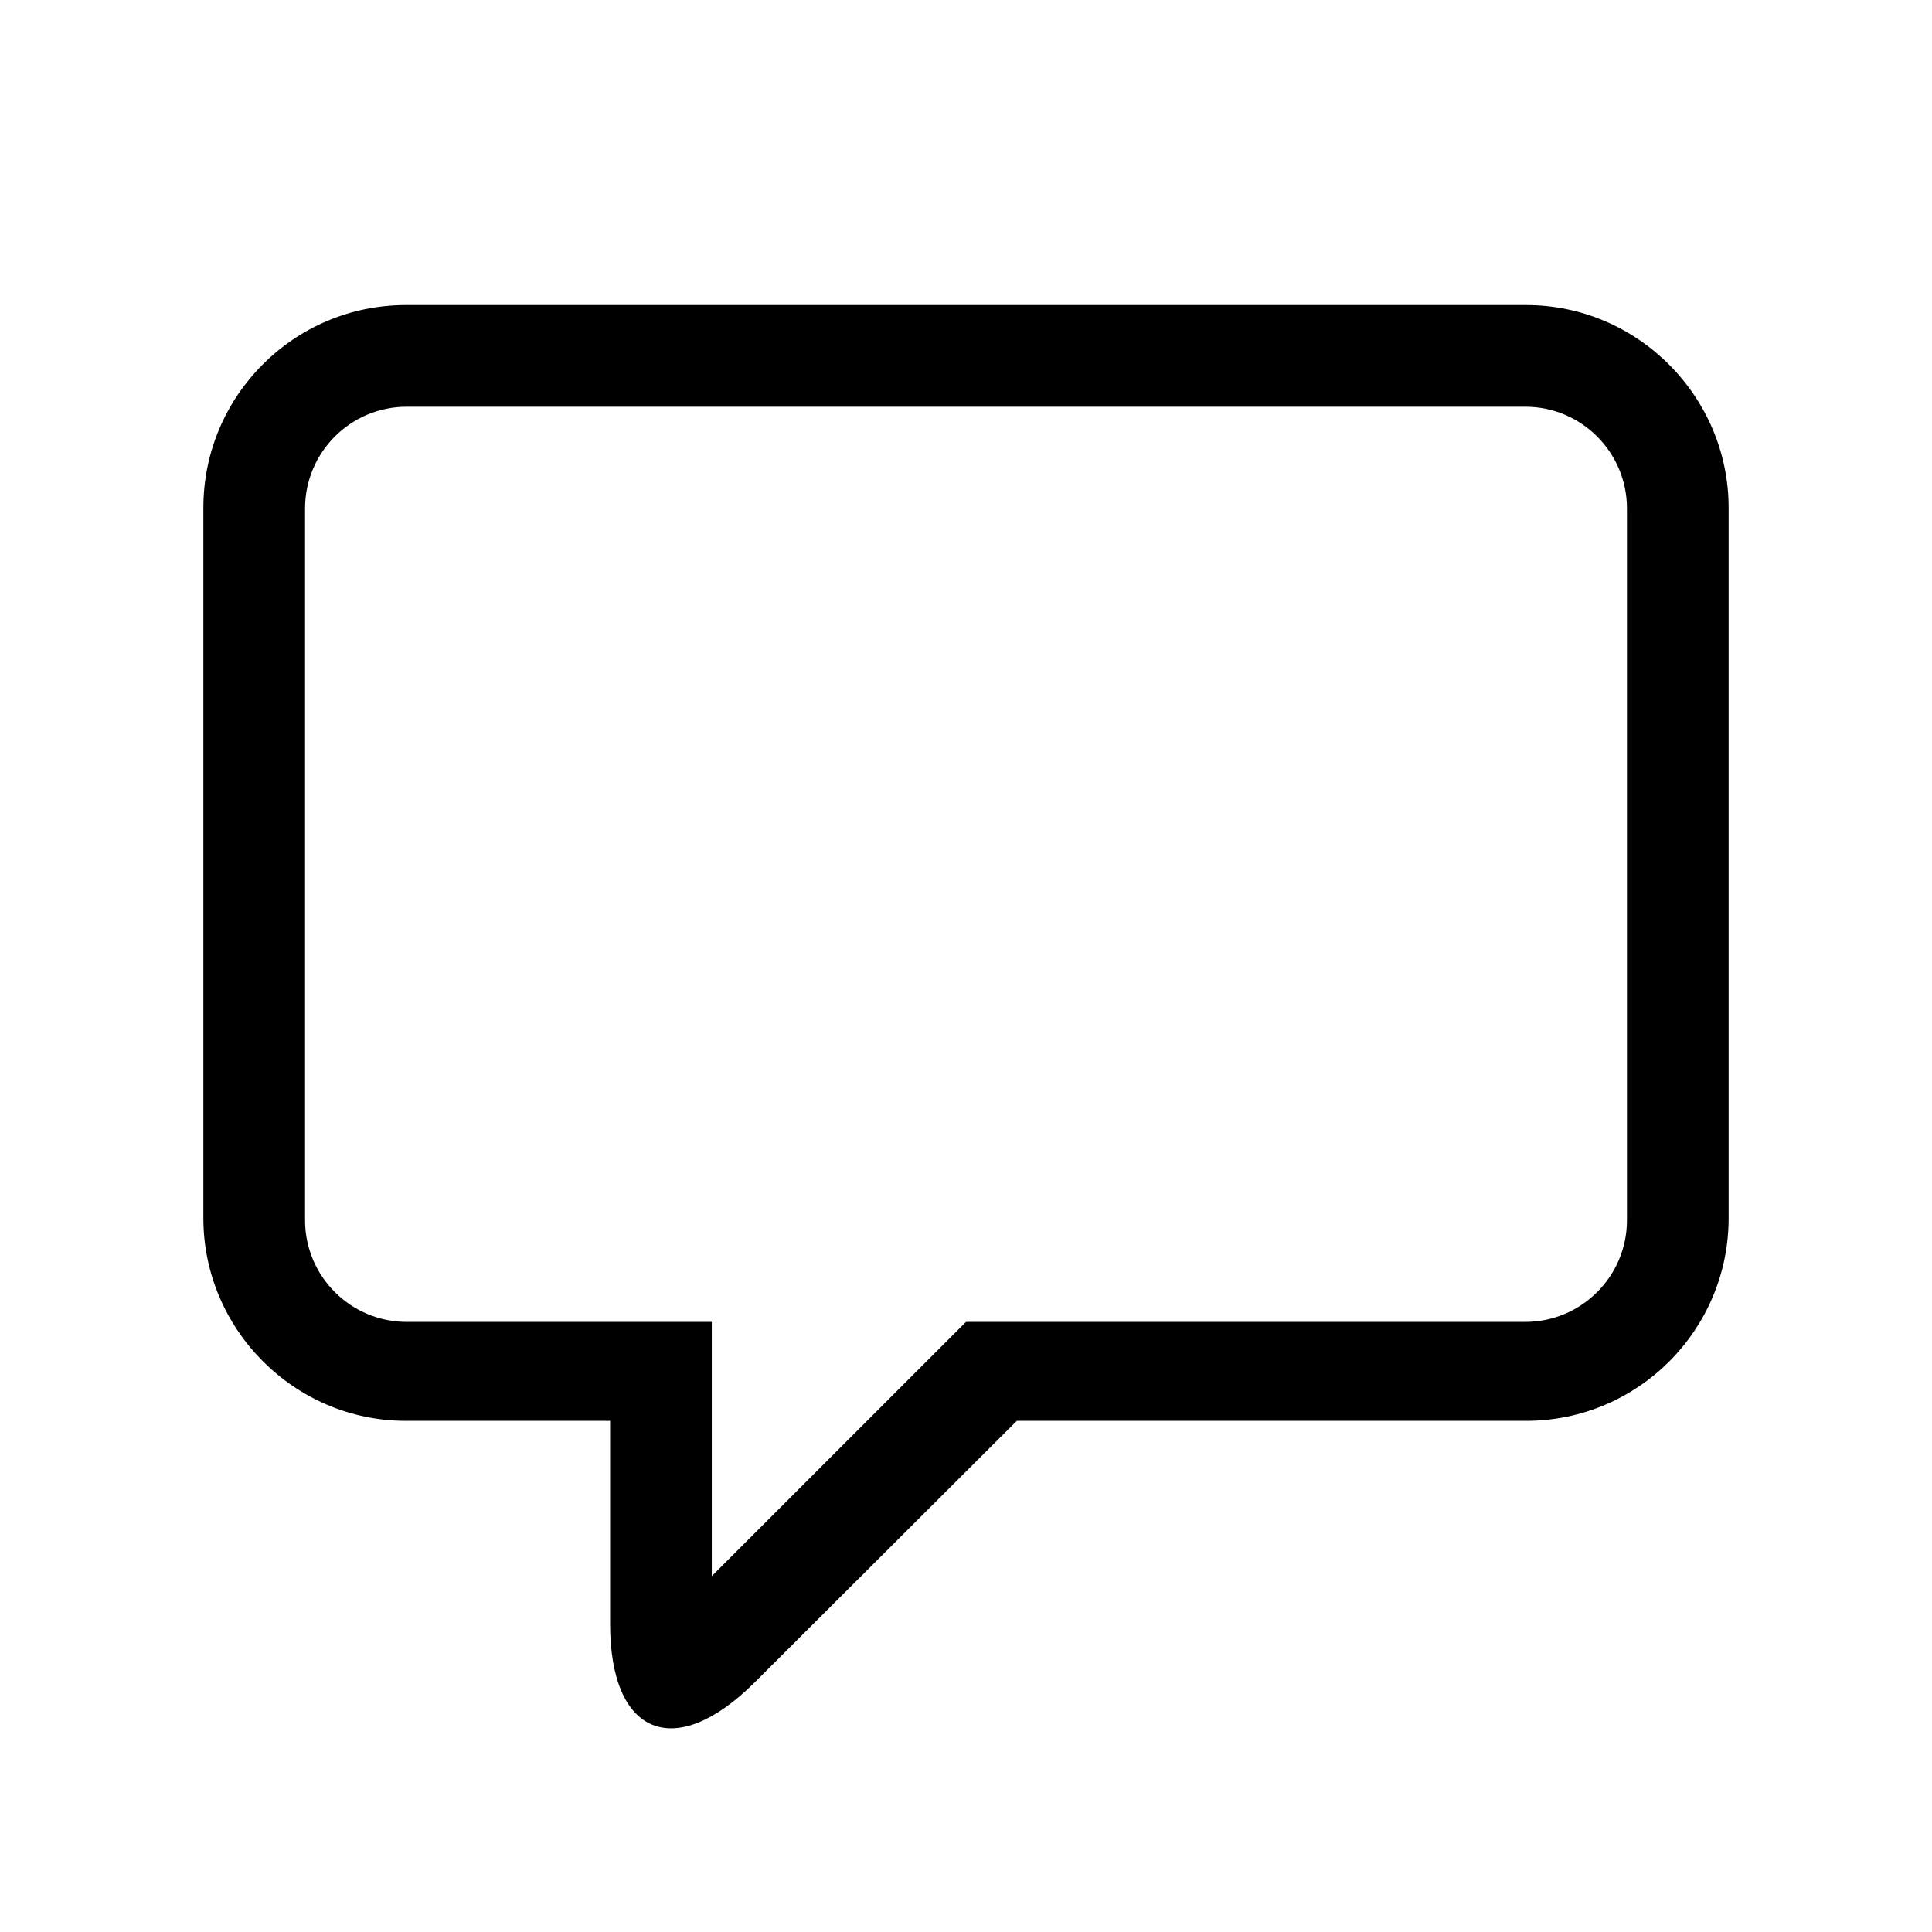 <svg xmlns="http://www.w3.org/2000/svg" width="19" viewBox="0 0 19 19" role="img" aria-label="0 comentário" class="blog-post-post-list-TOI-description-fill blog-link-hover-fill"><title></title><path d="M9.5,13 L15,13 C15.552,13 16,12.552 16,12 L16,12 L16,5 C16,4.448 15.552,4 15,4 L15,4 L4,4 L4,4 C3.448,4 3,4.448 3,5 L3,12 C3,12.552 3.448,13 4,13 L7,13 L7,15.5 L9.5,13 Z M15.008,13.973 L10,13.973 L7.422,16.545 C6.637,17.328 6,17.067 6,15.97 L6,13.973 L3.992,13.973 C2.892,13.973 2,13.071 2,11.979 L2,4.994 C2,3.893 2.893,3 3.992,3 L15.008,3 C16.108,3 17,3.903 17,4.994 L17,11.979 C17,13.08 16.107,13.973 15.008,13.973 Z"></path></svg>